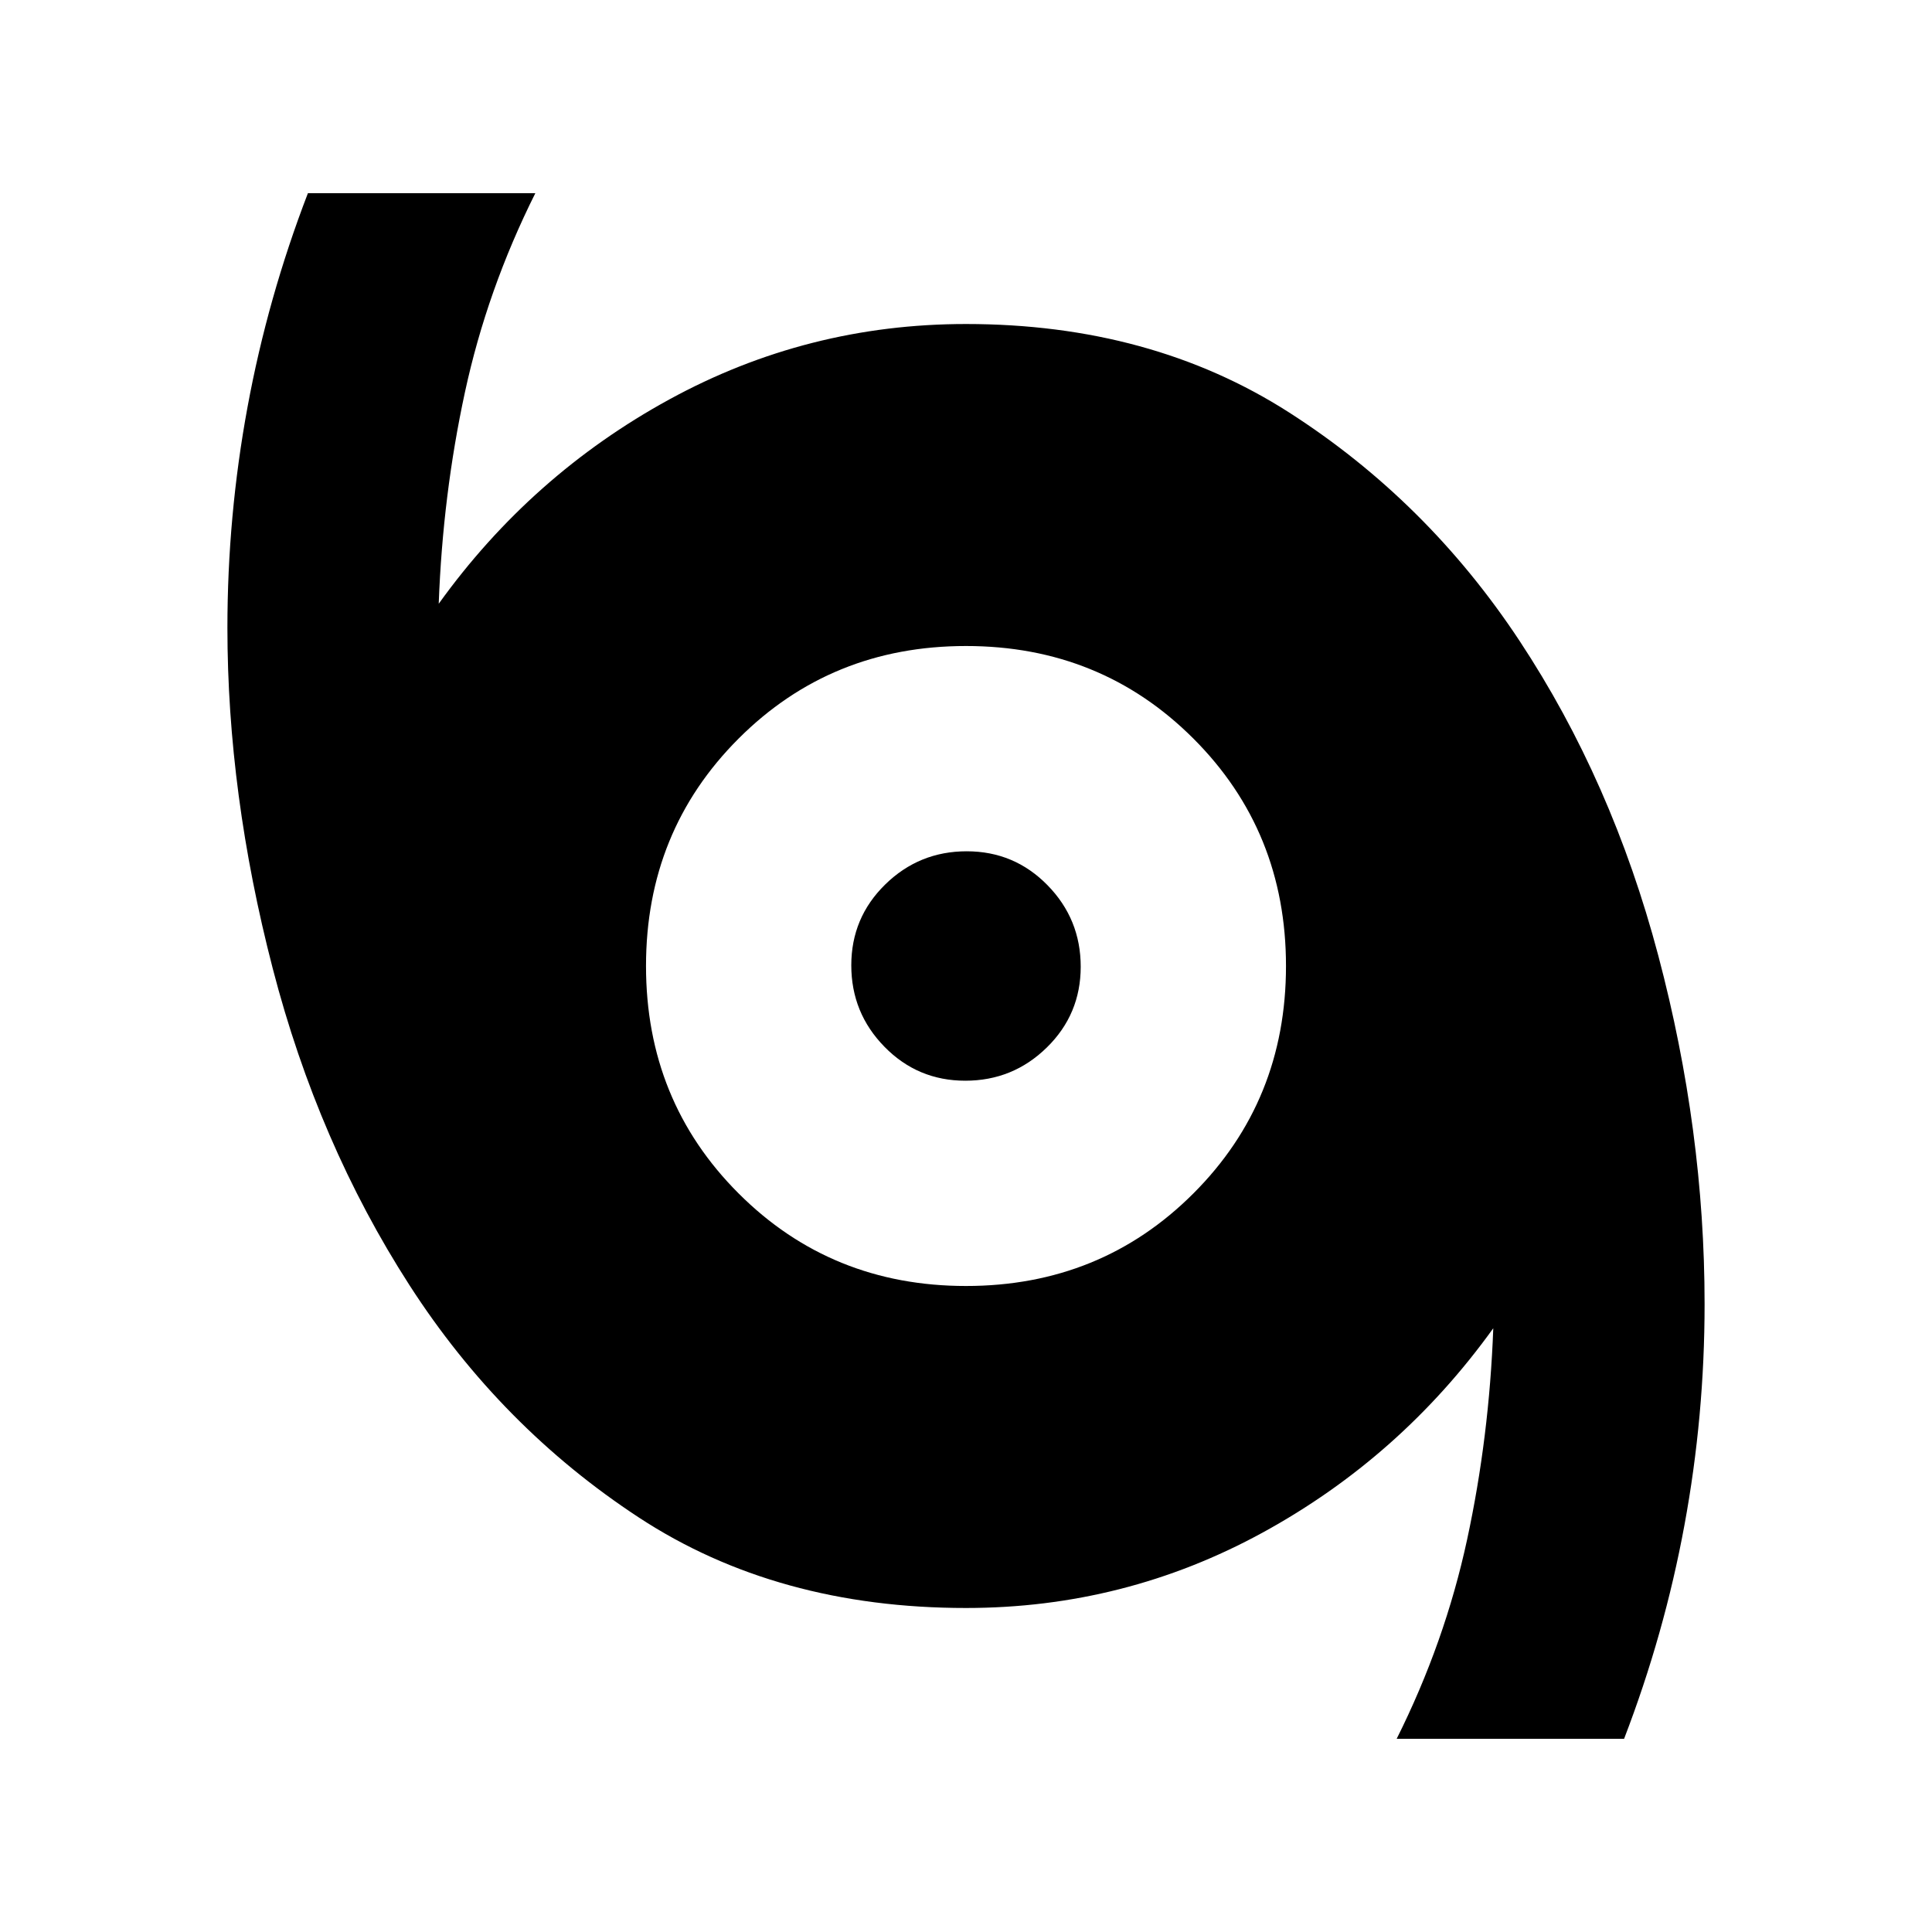 <svg xmlns="http://www.w3.org/2000/svg" height="20" viewBox="0 -960 960 960" width="20"><path d="M694-96q24-48 35-99t13-105q-46 64-114.54 101.5T480-161q-93.91 0-162.51-44.93-68.59-44.94-114.04-115.5Q158-392 135.5-478.85T113-648q0-55.55 10-109.77Q133-812 153-864h113q-24 48-35 99t-13 105q46-64 114.54-101.5T480-799q91.91 0 160.51 43.93 68.59 43.94 114.54 113.5Q801-572 824-485.15T847-312q0 55.55-10 109.77Q827-148 807-96H694ZM480-321q67 0 113-46t46-113q0-67-46-113t-113-46q-67 0-113 46t-46 113q0 67 46 113t113 46Zm-.35-102q-23.65 0-40.15-16.85-16.5-16.84-16.5-40.5 0-23.65 16.85-40.15 16.84-16.5 40.5-16.5 23.65 0 40.15 16.85 16.5 16.84 16.5 40.5 0 23.65-16.85 40.15-16.84 16.5-40.5 16.5Z"/></svg>